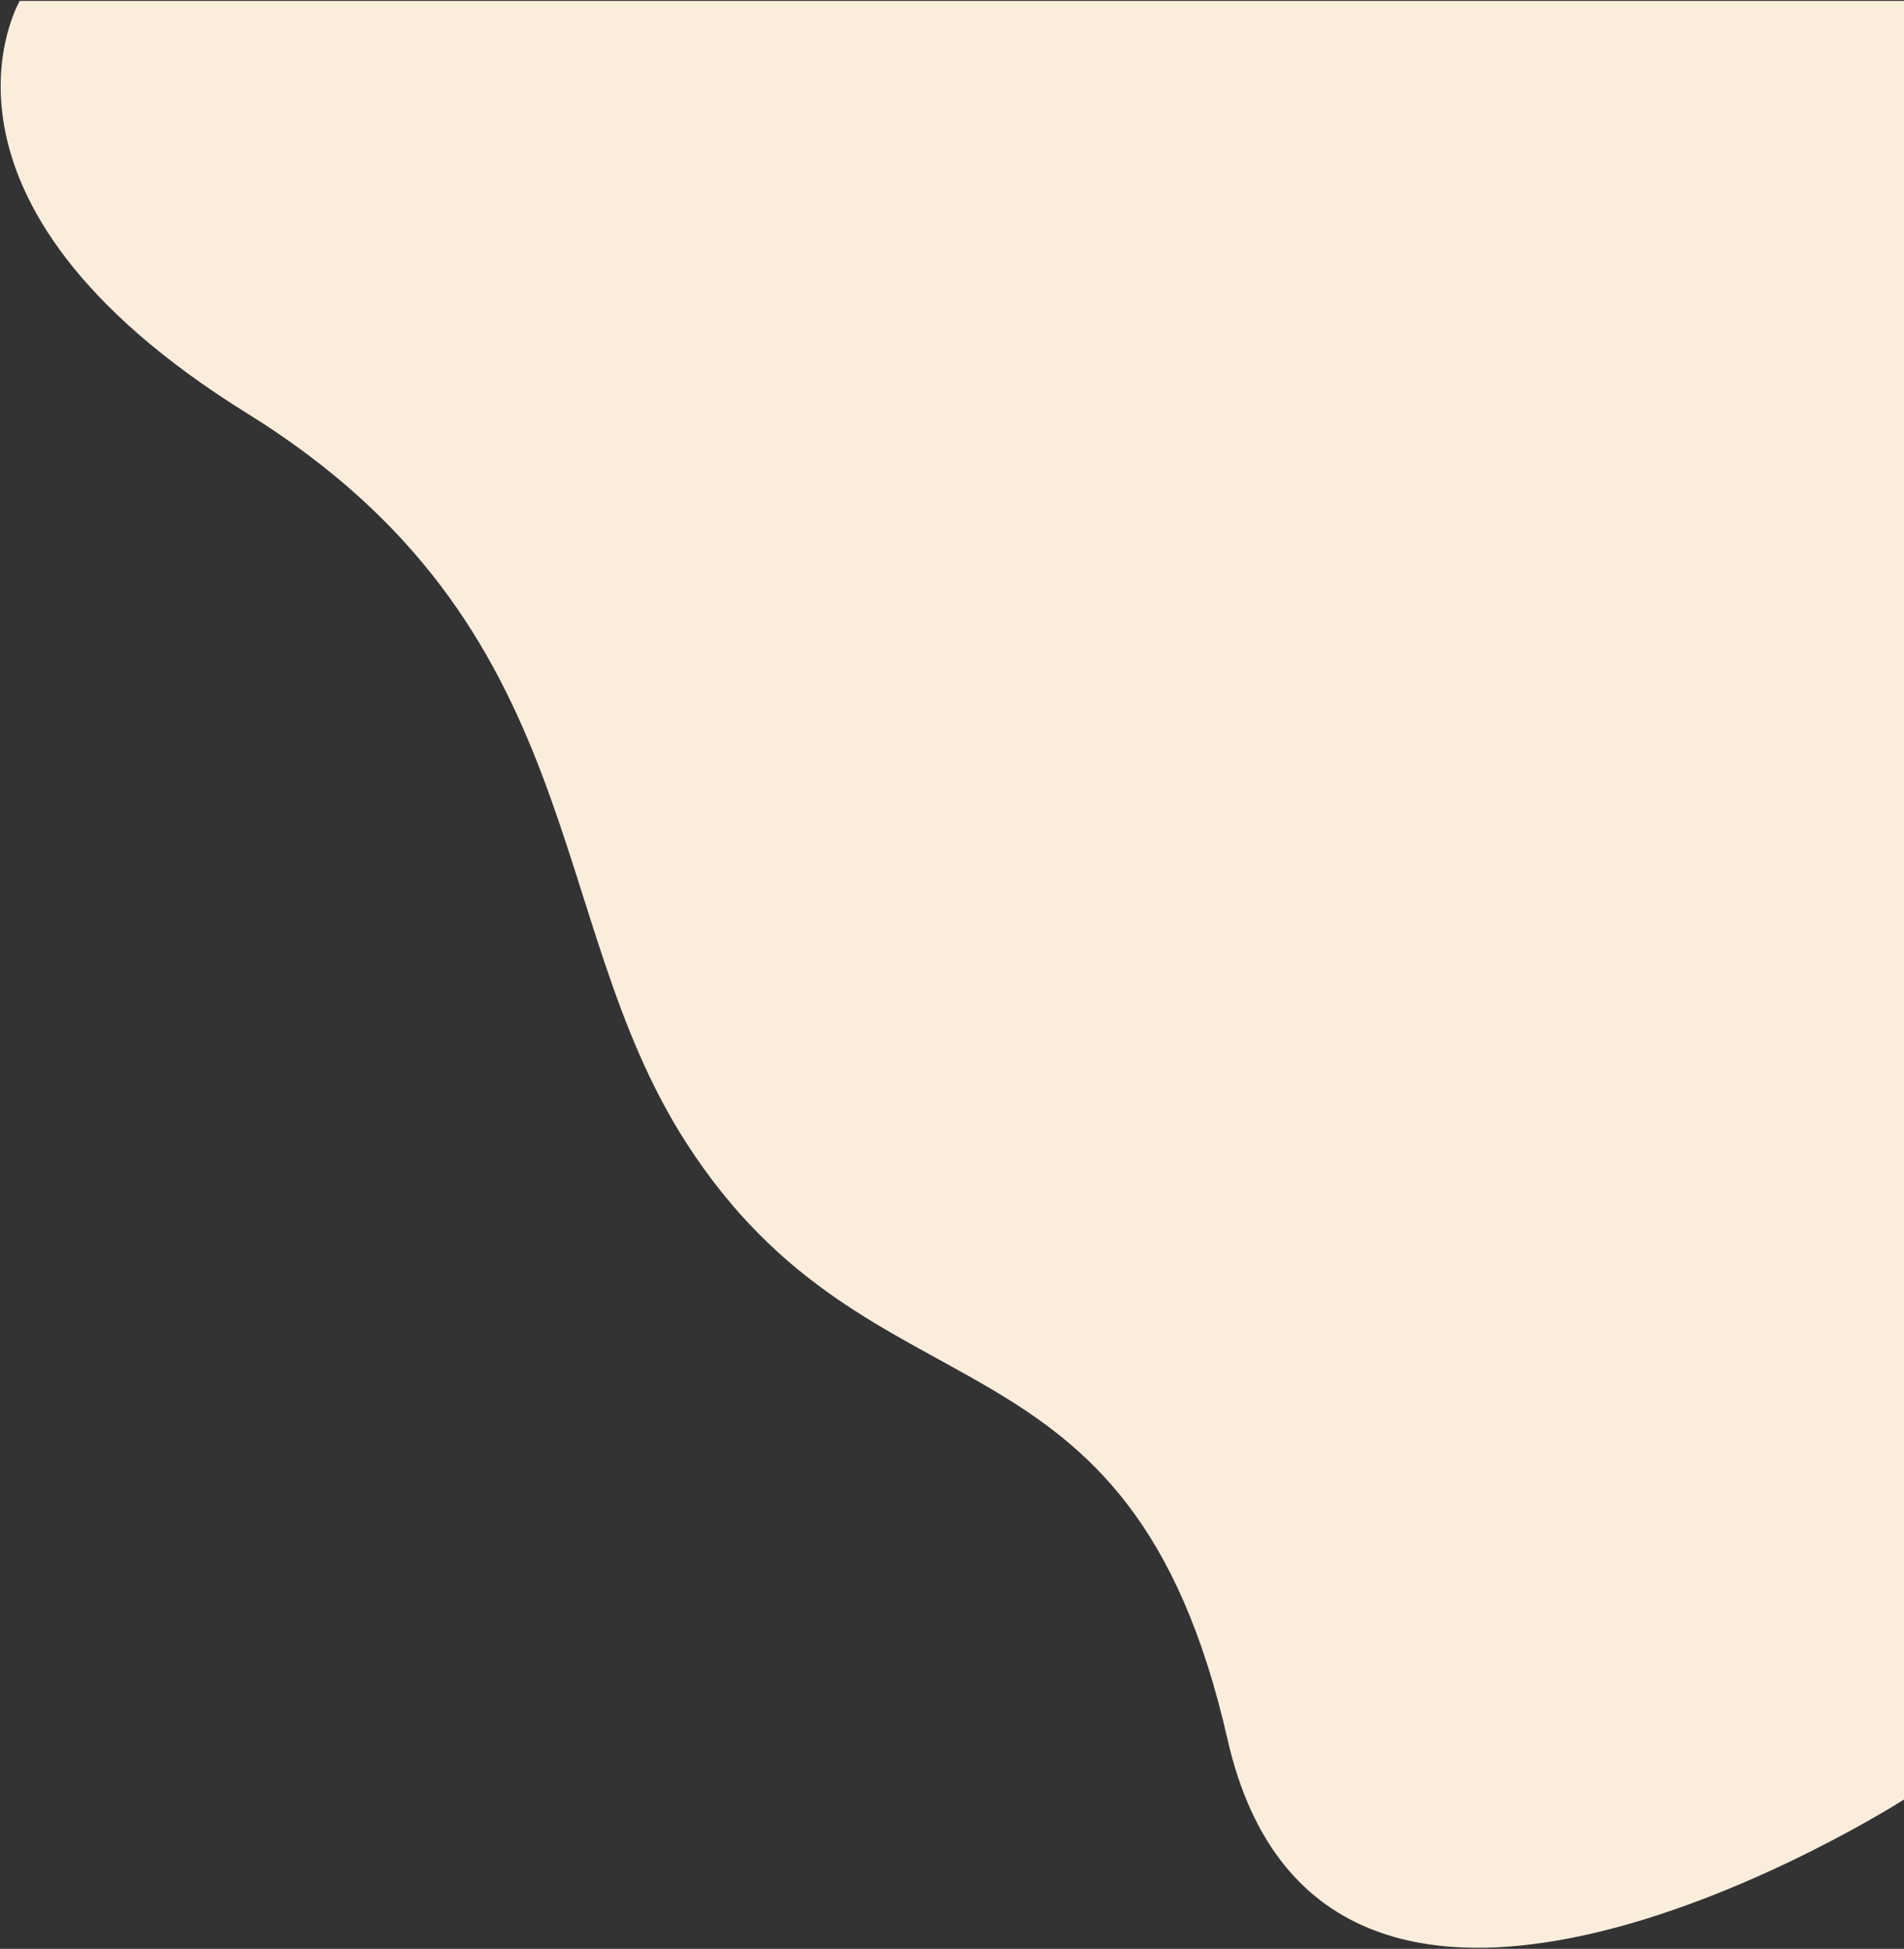 <svg width="1020" height="1044" viewBox="0 0 1020 1044" fill="none" xmlns="http://www.w3.org/2000/svg">
<rect x="0" y="0" width="1020" height="1044" fill="#333333" stroke="none"/>
<path d="M132.5 221.5C-52 107 10.58 0.5 10.58 0.5L1020 0.5V964C1020 964 710.07 1162.62 657.57 931.623C605.07 700.623 467.841 768.209 367.5 612C290.11 491.52 317 336 132.5 221.5Z" fill="#FBEDDC"/>
</svg>
